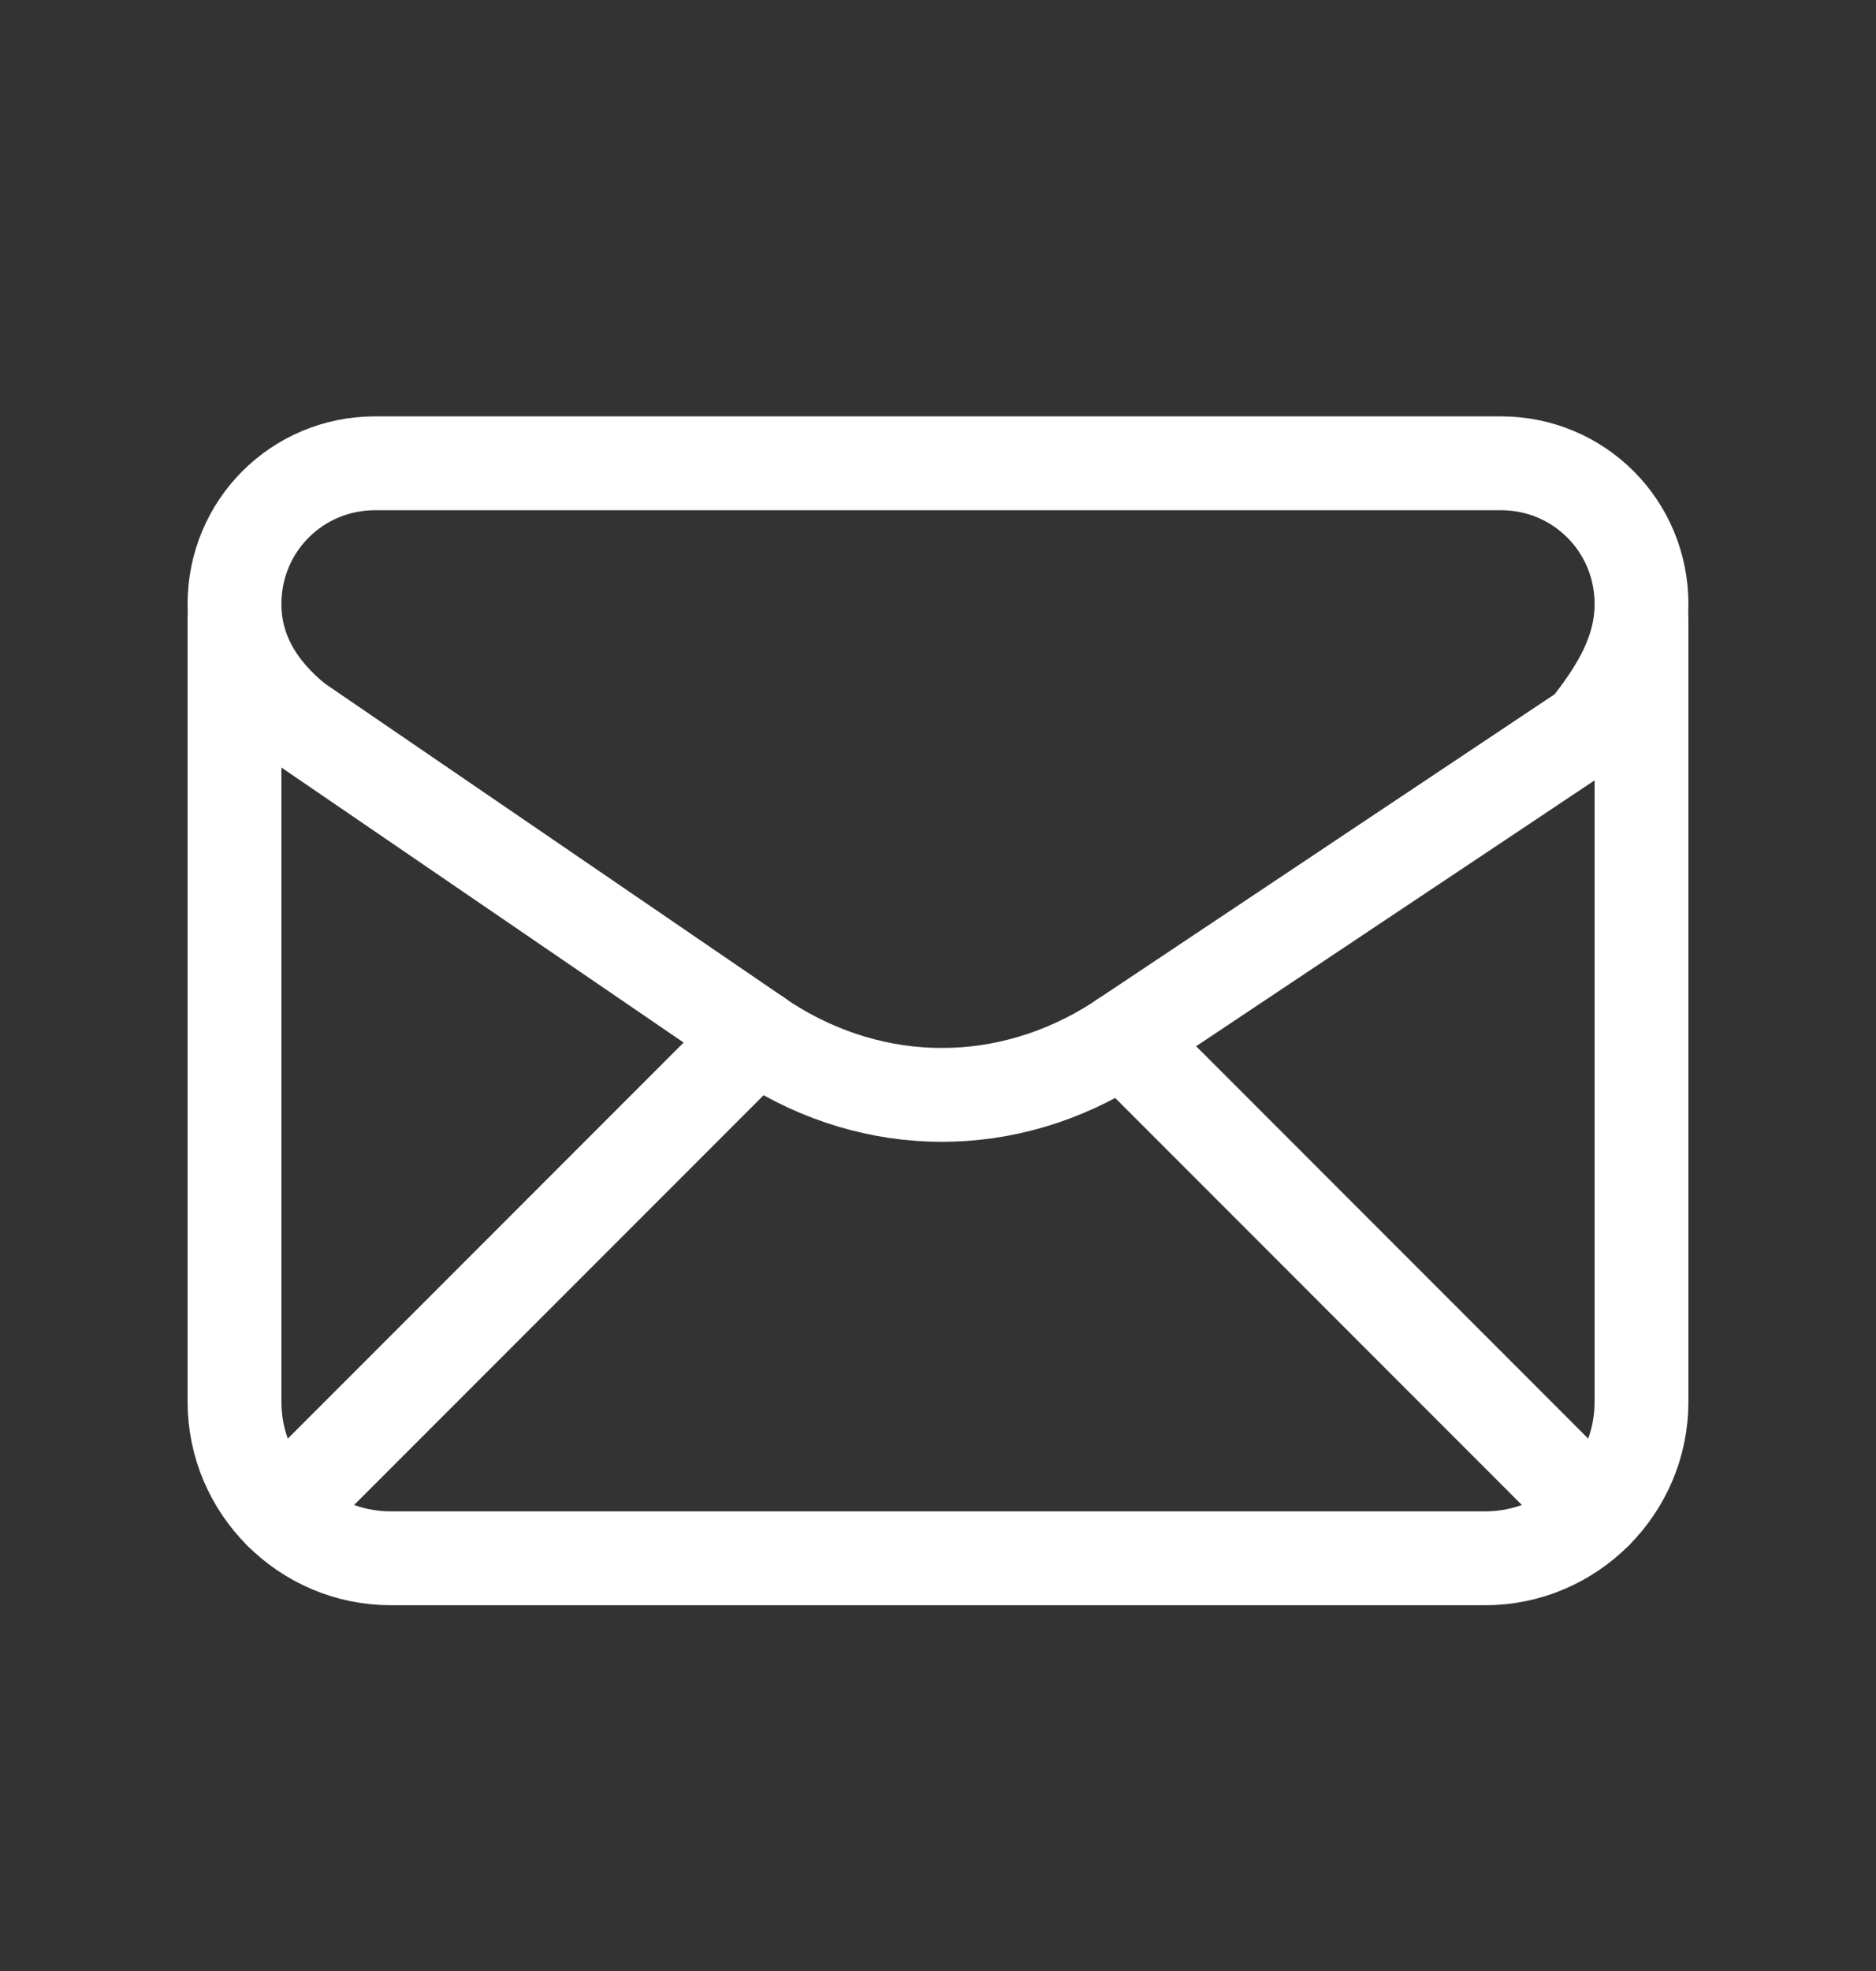 <svg width="20" height="21" viewBox="0 0 20 21" fill="none" xmlns="http://www.w3.org/2000/svg">
<rect x="0" y="0" width="20" height="21" fill="#333333" stroke="none"/>
<path fill-rule="evenodd" clip-rule="evenodd" d="M2.5 6.436V6.436C2.5 6.936 2.75 7.353 3.167 7.686L8.167 11.103C9.333 11.853 10.75 11.853 11.917 11.103L16.917 7.769C17.25 7.353 17.5 6.936 17.5 6.436V6.436C17.5 5.603 16.833 4.936 16 4.936H4C3.167 4.936 2.5 5.603 2.5 6.436Z" stroke="white" stroke-linecap="round" stroke-linejoin="round"/>
<path d="M2.5 6.603V14.936C2.5 15.853 3.25 16.603 4.167 16.603H15.833C16.75 16.603 17.5 15.853 17.5 14.936V6.603" stroke="white" stroke-linecap="round" stroke-linejoin="round"/>
<path d="M2.99 16.113L8.068 11.035" stroke="white" stroke-linecap="round" stroke-linejoin="round"/>
<path d="M11.967 11.069L17.01 16.113" stroke="white" stroke-linecap="round" stroke-linejoin="round"/>
</svg>
